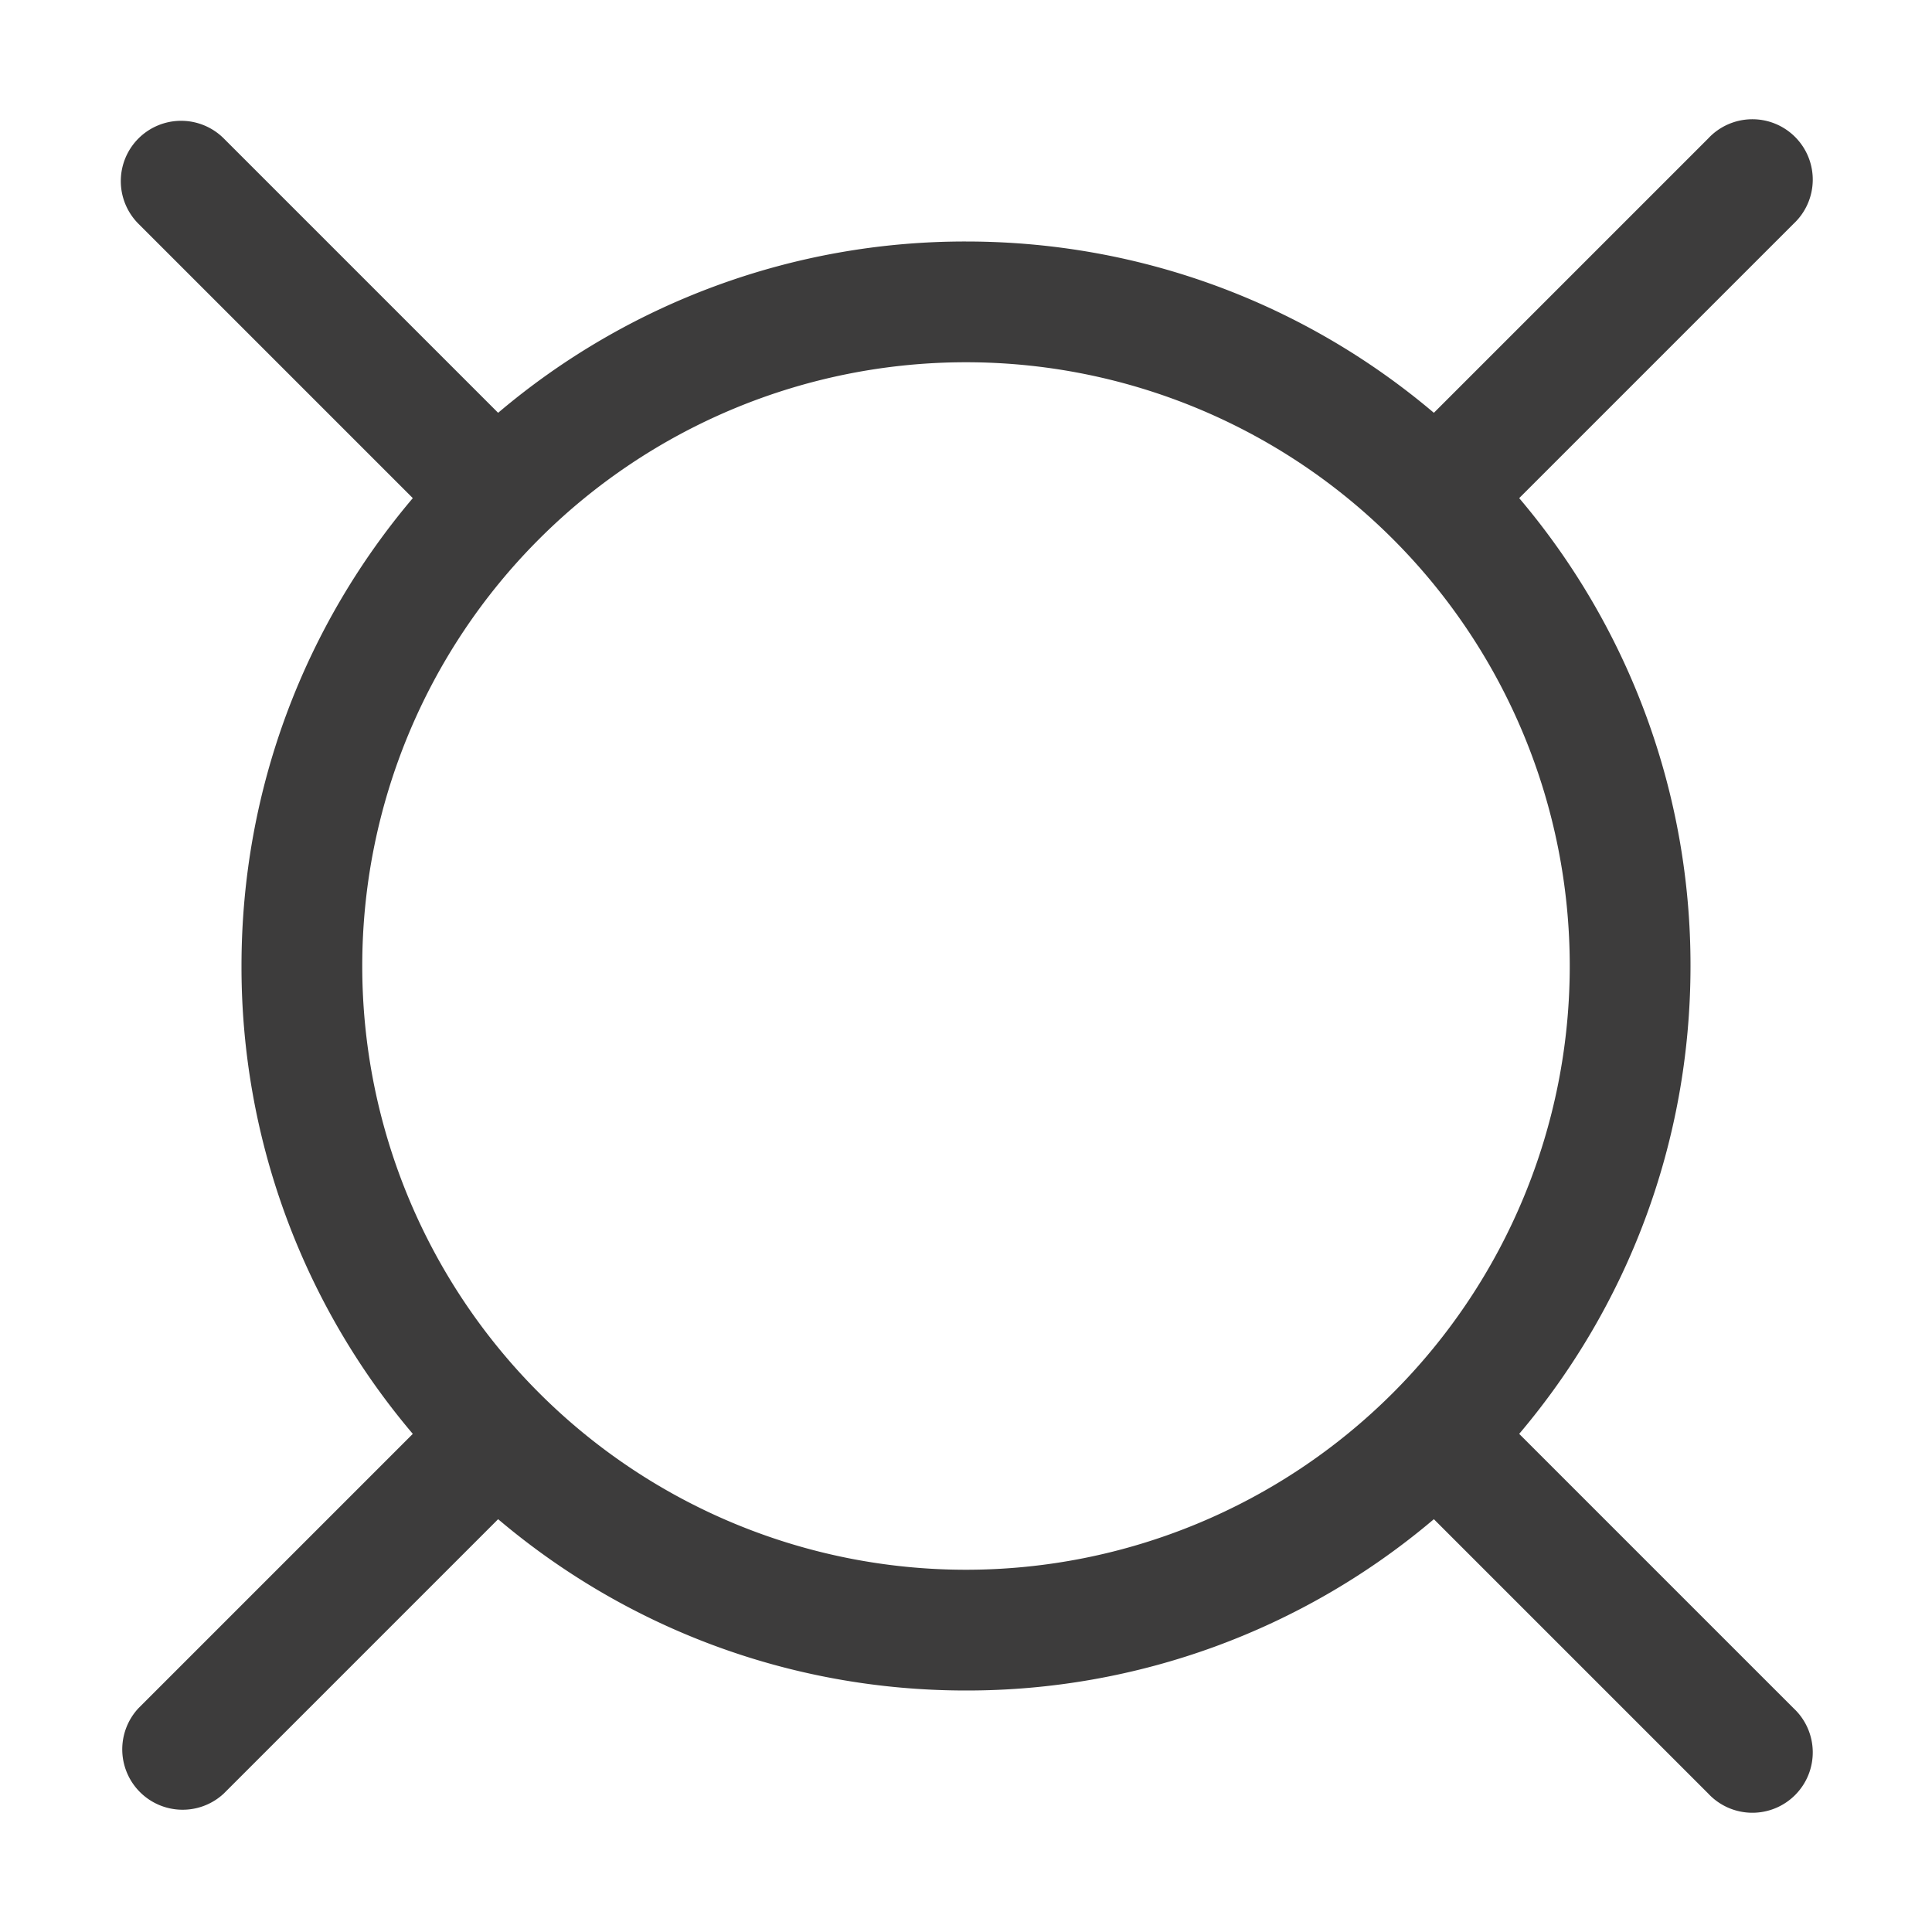 <svg xmlns="http://www.w3.org/2000/svg" width="24" height="24" fill="none" viewBox="0 0 24 24">
  <path fill="#3D3C3C" fill-rule="evenodd" d="M1.72 1.72a.75.75 0 0 1 1.06 0l3.408 3.408A8.964 8.964 0 0 1 12 3c2.215 0 4.244.8 5.812 2.128L21.22 1.72a.75.75 0 1 1 1.06 1.06l-3.408 3.408A8.964 8.964 0 0 1 21 12c0 2.215-.8 4.244-2.128 5.812l3.408 3.408a.75.75 0 1 1-1.06 1.06l-3.408-3.408A8.964 8.964 0 0 1 12 21c-2.215 0-4.244-.8-5.812-2.128L2.78 22.28a.75.75 0 0 1-1.06-1.06l3.408-3.408A8.964 8.964 0 0 1 3 12c0-2.215.8-4.244 2.128-5.812L1.72 2.78a.75.75 0 0 1 0-1.06ZM4.5 12a7.5 7.5 0 1 1 15 0 7.5 7.5 0 0 1-15 0Z" clip-rule="evenodd"/>
</svg>
